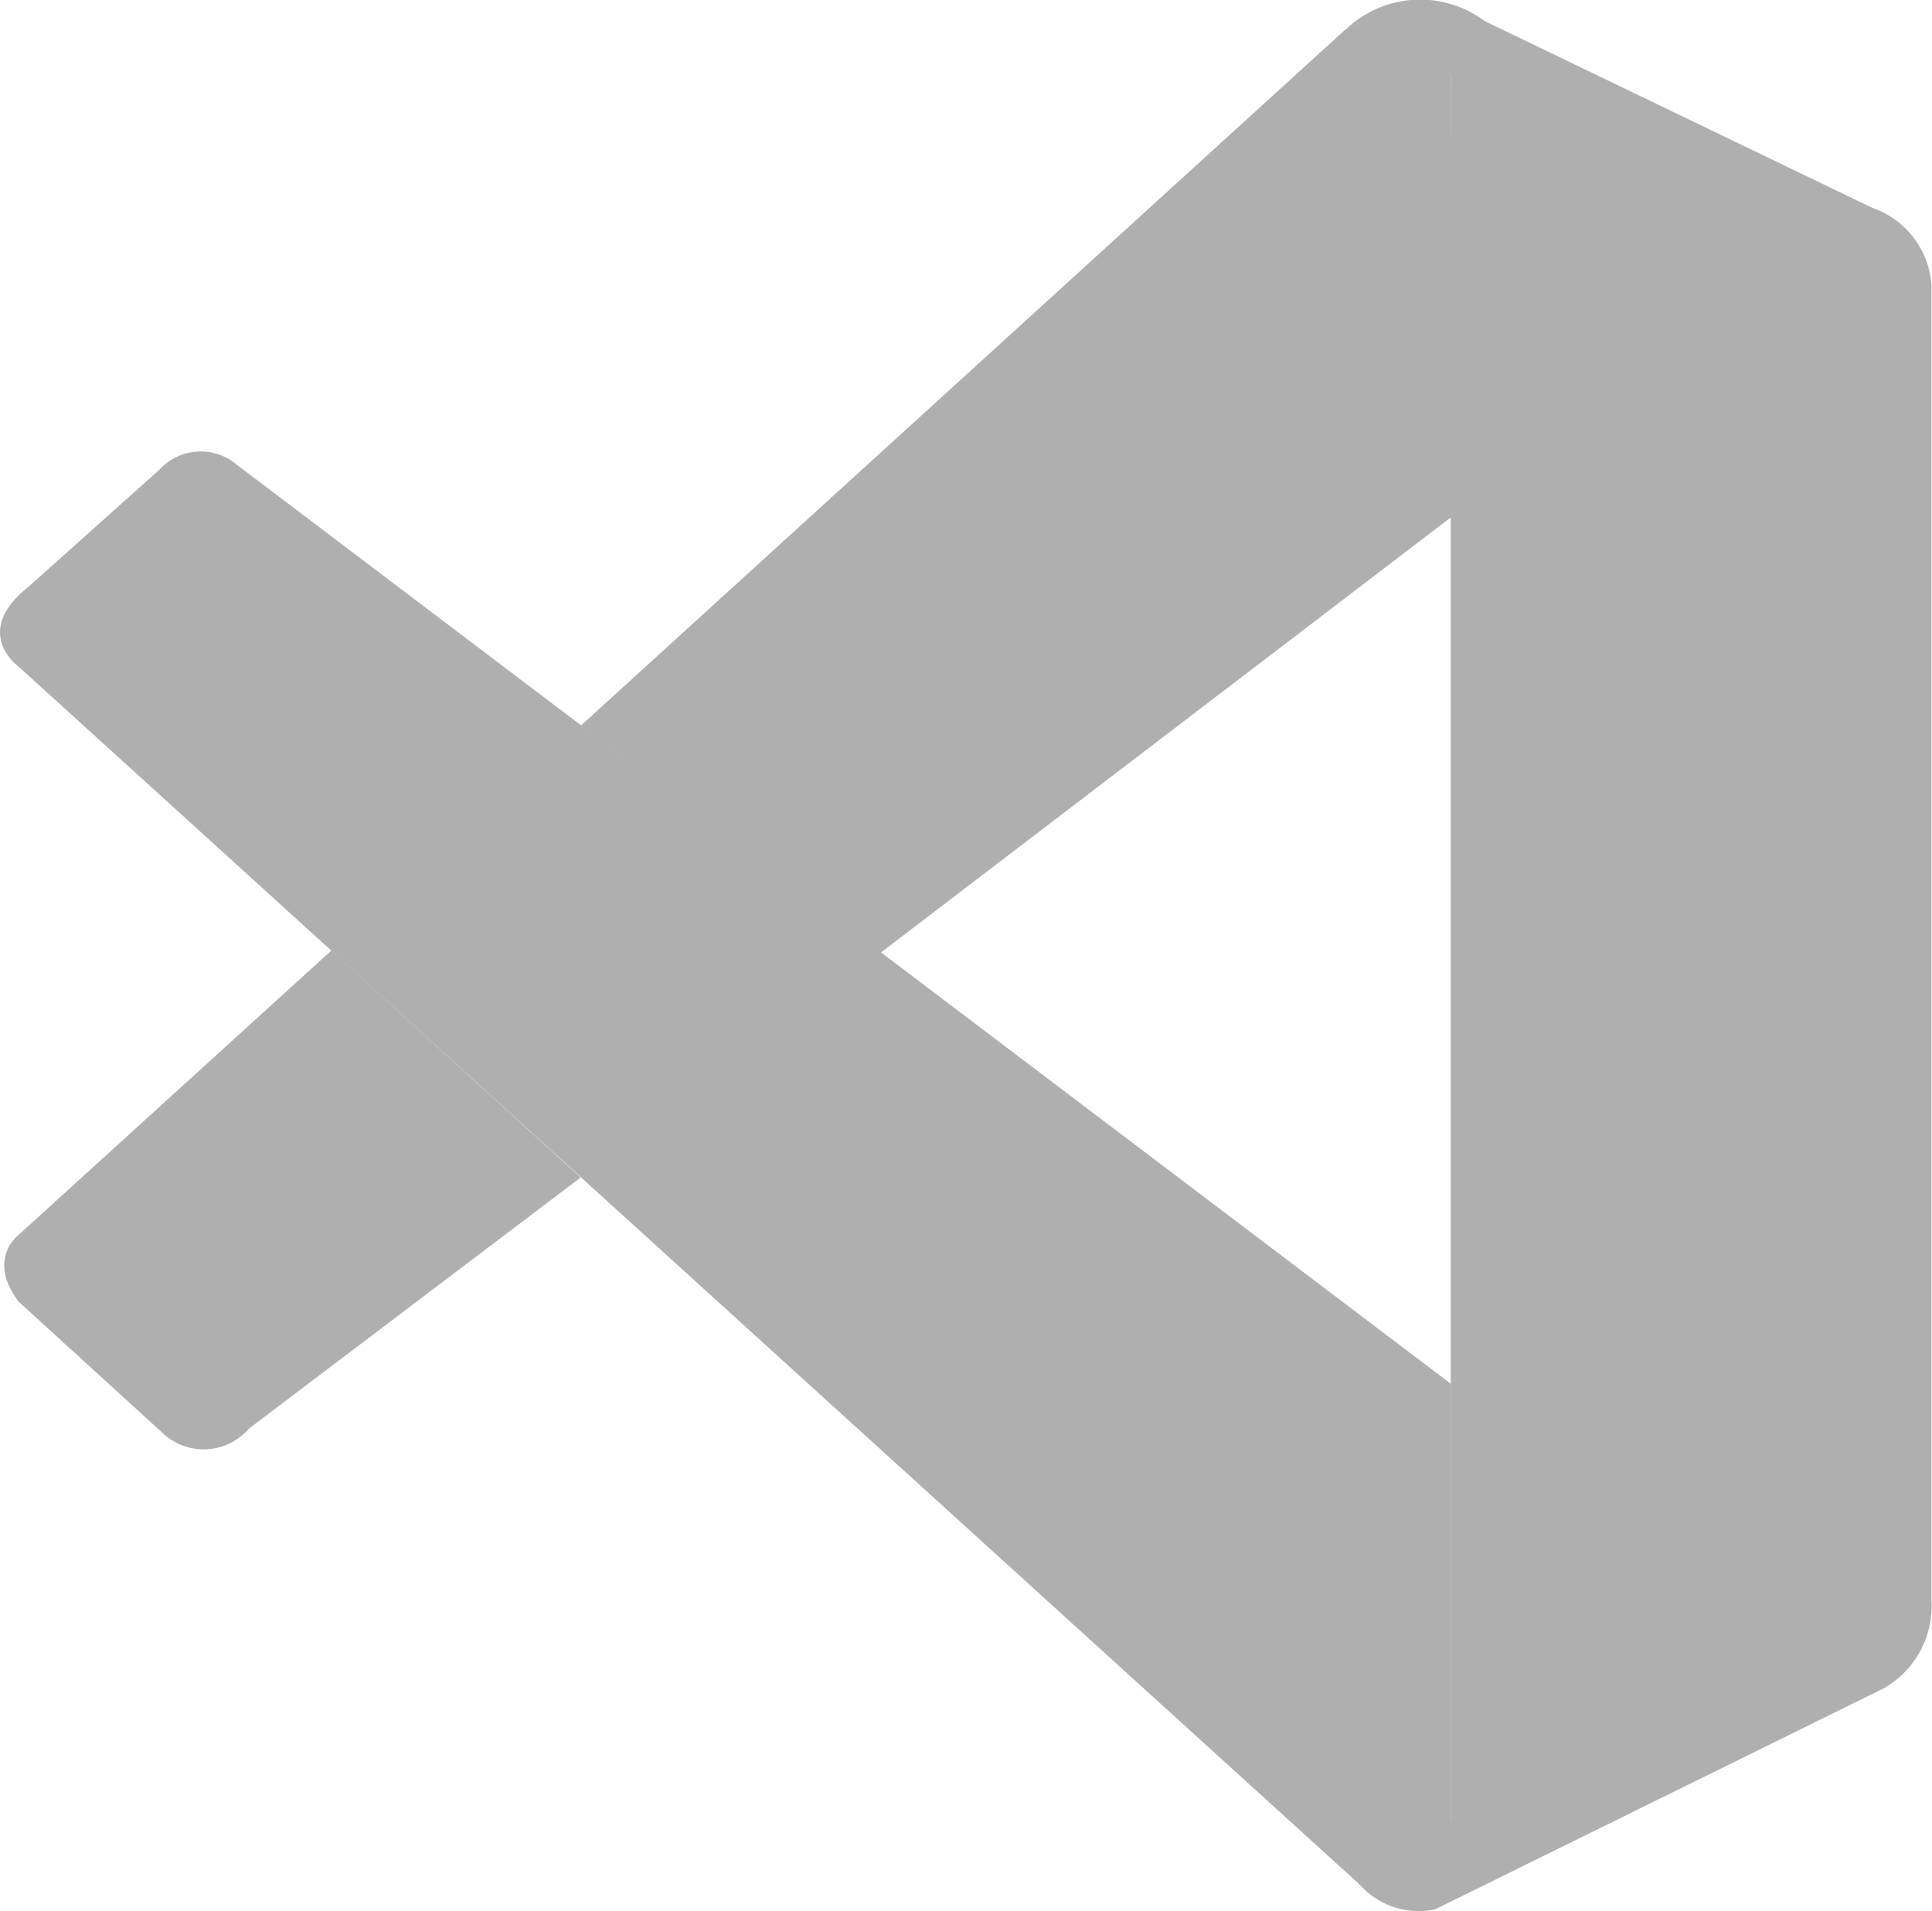 <svg xmlns="http://www.w3.org/2000/svg" width="20" height="19.786" viewBox="0 0 20 19.786">
  <g id="visual-studio-code-1" transform="translate(-2.725 -13.962)">
    <path id="Path_48" data-name="Path 48" d="M2.915,245.936s-.487-.351.1-.82L4.375,243.9a.578.578,0,0,1,.8-.053l12.568,9.515v4.563s-.006.716-.926.637Z" transform="translate(0 -225.075)" fill="#afafaf"/>
    <path id="Path_49" data-name="Path 49" d="M8.2,498.8l-3.239,2.945s-.333.248,0,.69l1.5,1.368a.618.618,0,0,0,.885-.053l3.434-2.6Z" transform="translate(-2.044 -474.998)" fill="#afafaf"/>
    <path id="Path_50" data-name="Path 50" d="M302.1,31.872l5.941-4.536-.039-4.538s-.254-.99-1.1-.475L299,29.518Z" transform="translate(-290.261 -8.045)" fill="#afafaf"/>
    <path id="Path_51" data-name="Path 51" d="M688.674,33.492a.817.817,0,0,0,.763.237l4.63-2.281a.976.976,0,0,0,.509-.905V16.92a.911.911,0,0,0-.613-.806l-4.013-1.934a1.114,1.114,0,0,0-1.451.1s.739-.532,1.1.475V32.765a.819.819,0,0,1-.079.355c-.106.213-.335.412-.885.329Z" transform="translate(-671.856 0)" fill="#afafaf"/>
  </g>
</svg>
